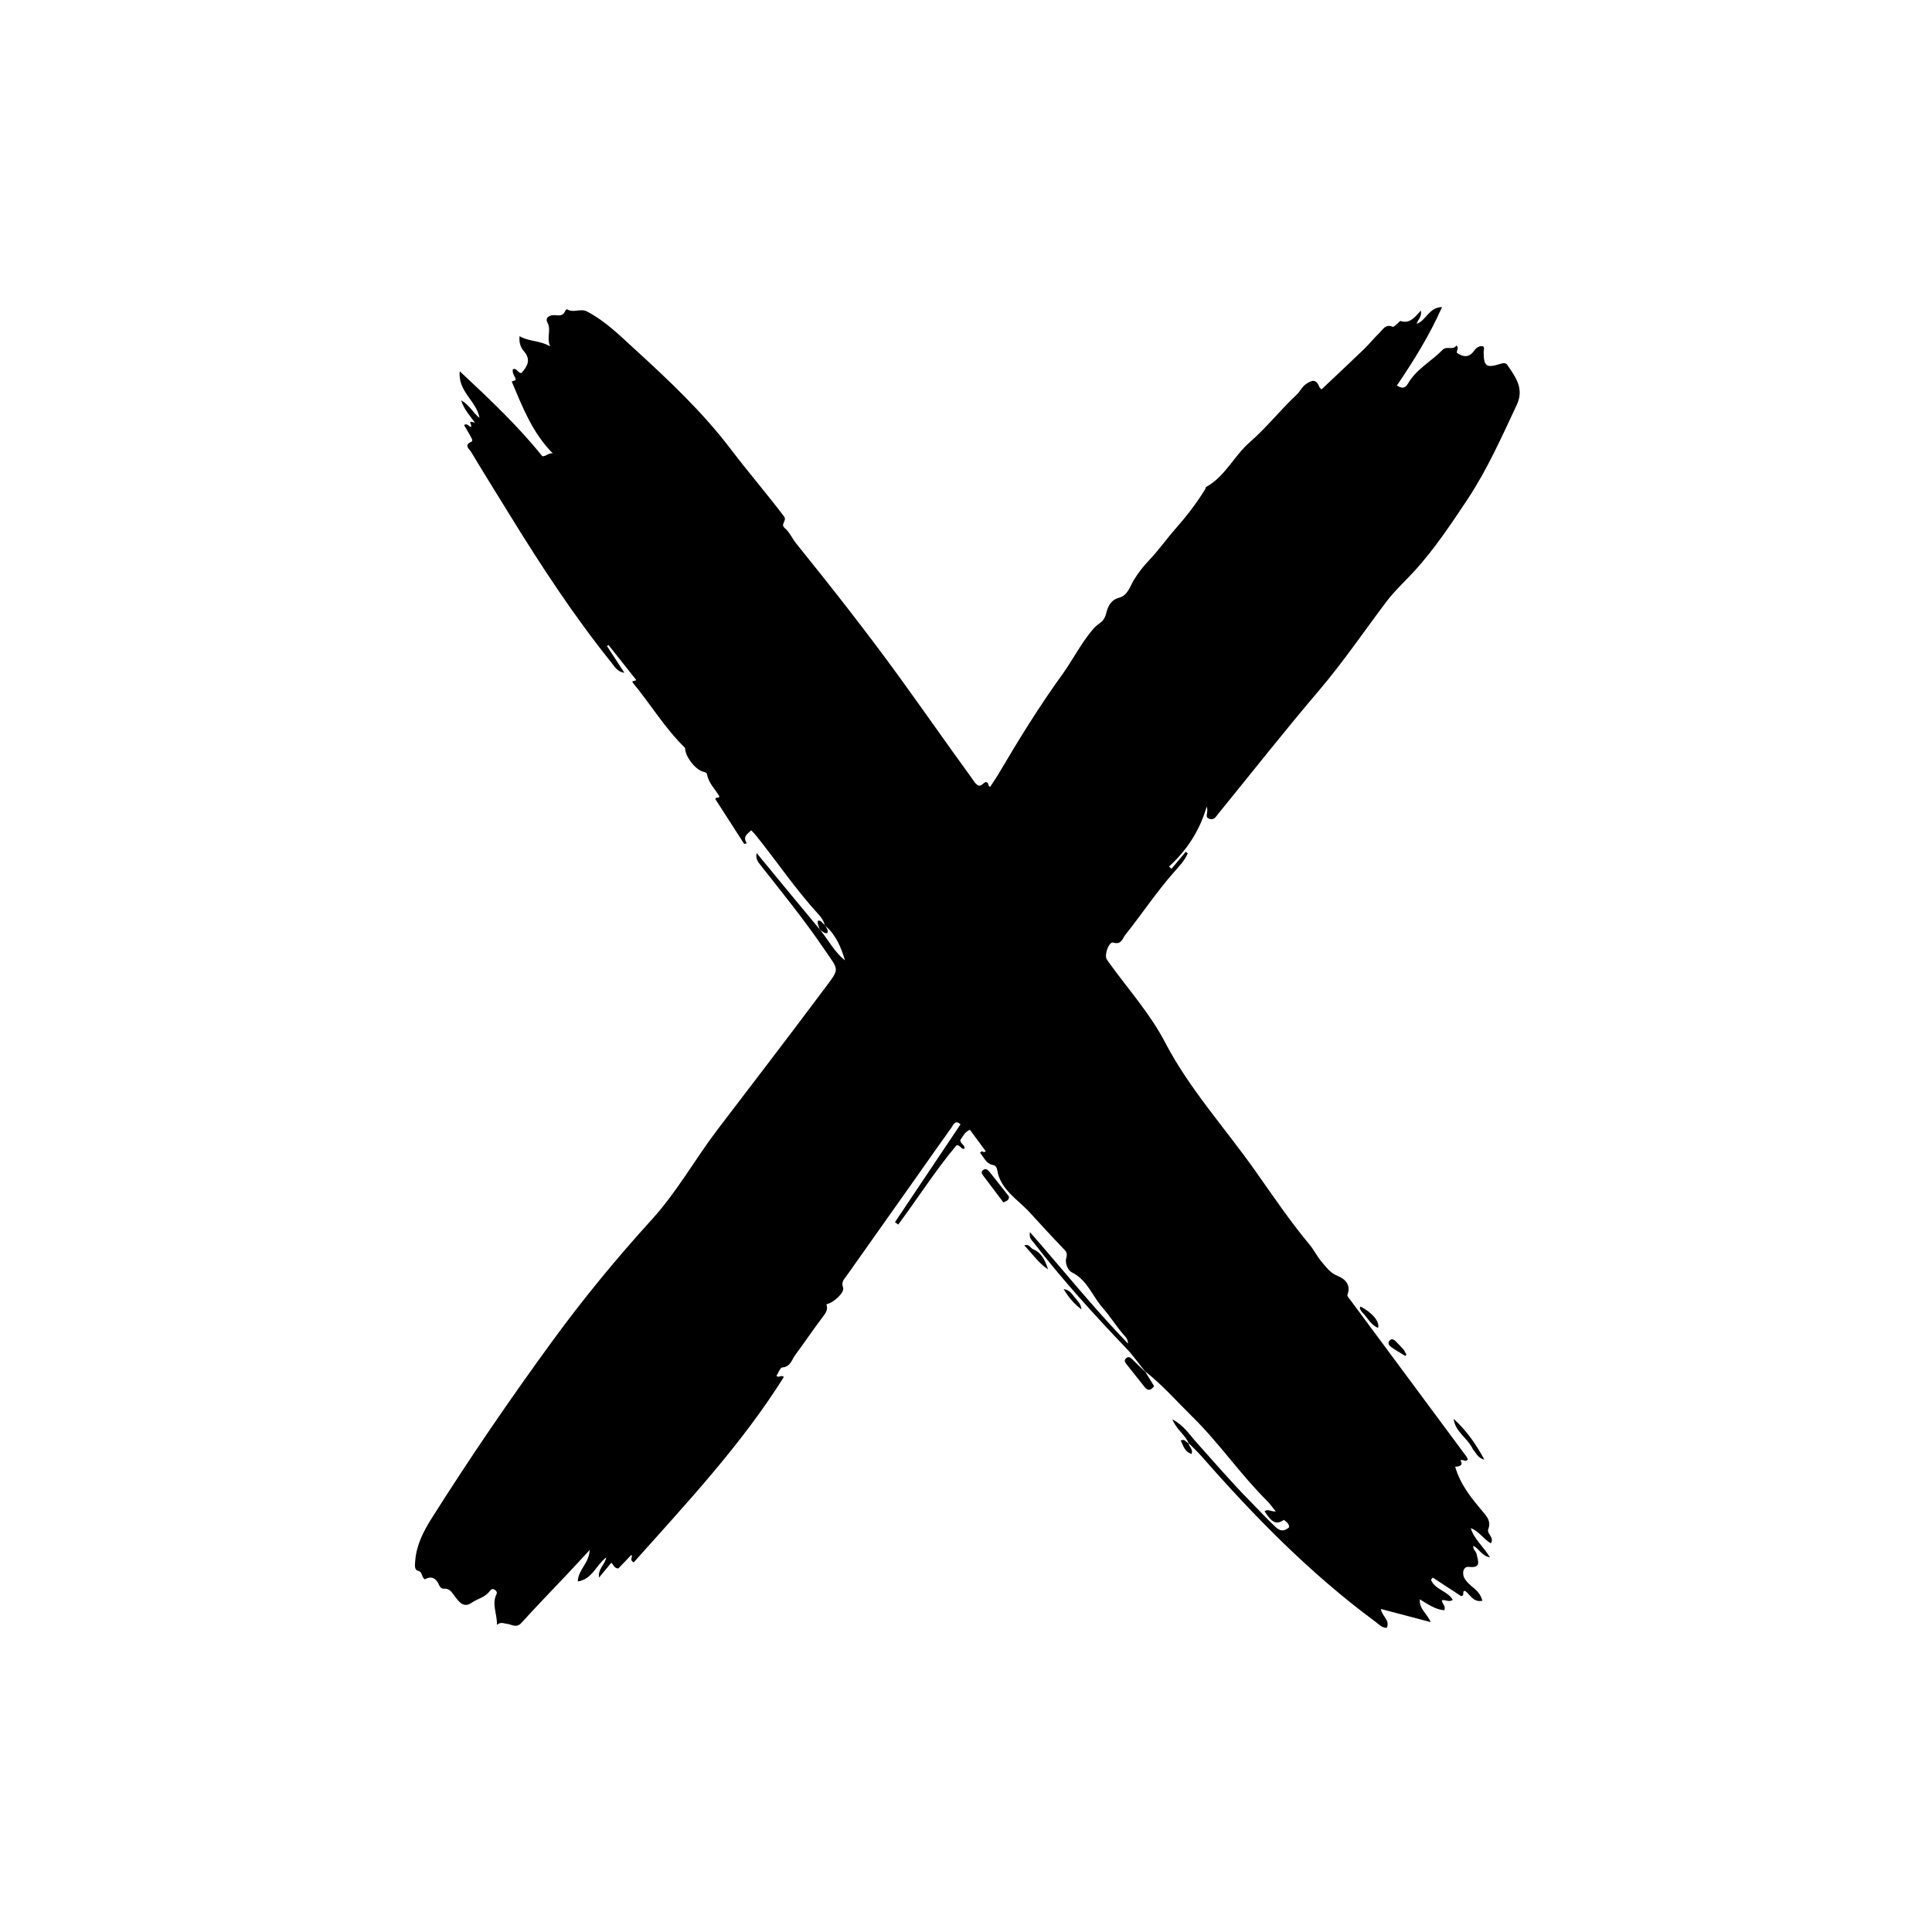 <svg version="1.1" id="Layer_1" xmlns="http://www.w3.org/2000/svg" xmlns:xlink="http://www.w3.org/1999/xlink" x="0px" y="0px"
	 width="100%" viewBox="0 0 1024 1024" enable-background="new 0 0 1024 1024" xml:space="preserve">
<path fill="#000000" opacity="1" stroke="none" 
	d="
M630.02,765.039 
	C628.33,760.547 623.721,758.008 621.358,752.274 
	C627.49,755.492 630.368,760.302 633.892,764.211 
	C643.438,774.803 652.674,785.663 662.724,795.808 
	C667.165,800.291 671.407,804.962 676.011,809.301 
	C678.643,811.782 680.788,811.664 683.251,809.488 
	C683.264,807.383 681.717,806.593 680.492,805.567 
	C676.57,808.271 674.177,807.208 670.232,801 
	C671.998,799.639 673.672,801.183 676.208,801.138 
	C674.41,798.939 673.071,796.97 671.413,795.324 
	C657.331,781.345 646.128,764.771 632.011,750.922 
	C623.928,742.991 616.434,734.391 607.296,727.116 
	C606.998,727.009 607.022,727.042 607.022,727.042 
	C603.702,722.914 600.662,718.518 597.014,714.704 
	C579.851,696.764 563.188,678.397 547.995,658.739 
	C546.961,657.402 545.244,656.276 545.906,653.056 
	C563.254,672.874 579.296,692.893 597.876,712.154 
	C597.772,709.363 596.511,708.559 595.632,707.551 
	C591.685,703.019 588.471,697.729 584.614,693.399 
	C579.073,687.18 576.36,678.478 568.205,674.426 
	C565.477,673.071 564.47,668.771 565.136,666.785 
	C566.068,664.006 564.631,662.858 563.545,661.727 
	C557.487,655.416 551.514,648.911 545.676,642.515 
	C539.456,635.701 530.142,630.529 528.513,619.984 
	C528.338,618.858 527.678,617.725 526.349,617.489 
	C522.48,616.802 521.539,613.295 519.467,611.03 
	C520.443,609.254 521.368,611.421 522.47,610.185 
	C519.735,606.481 516.926,602.678 514.045,598.778 
	C511.148,600.071 510.306,602.504 508.983,604.225 
	C508.997,606.316 511.493,606.78 511.255,608.794 
	C509.348,609.515 509.212,606.784 506.974,607.017 
	C495.999,620.077 486.541,634.957 476.079,649.044 
	C475.502,648.622 474.926,648.2 474.349,647.779 
	C485.878,630.571 497.407,613.363 509.083,595.934 
	C506.218,593.23 505.2,596.401 504.117,597.897 
	C498.19,606.087 492.431,614.398 486.593,622.652 
	C473.898,640.601 461.178,658.533 448.507,676.498 
	C447.302,678.208 445.751,679.5 446.852,682.43 
	C447.815,684.993 441.799,690.571 438,691.299 
	C439.051,694.102 437.584,696.026 435.909,698.222 
	C430.961,704.706 426.458,711.529 421.565,718.056 
	C419.663,720.593 419.064,724.462 414.593,724.791 
	C413.49,724.872 412.582,727.613 411.538,729.203 
	C412.753,730.581 413.668,728.563 415.5,729.764 
	C392.863,765.855 363.892,796.695 335.894,828.088 
	C333.286,826.673 335.622,825.316 334.649,824.101 
	C332.275,826.584 329.988,828.976 327.763,831.303 
	C325.578,831.36 325.221,829.332 324.003,828.282 
	C321.996,830.71 320.03,833.088 317.494,836.156 
	C316.836,831.42 320.65,829.428 321.315,825.463 
	C315.907,829.57 313.932,837.008 306.244,838.209 
	C306.4,831.938 312.246,828.617 312.569,821.499 
	C307.975,826.454 304.34,830.428 300.647,834.347 
	C292.537,842.954 284.267,851.414 276.343,860.189 
	C273.661,863.158 271.151,860.881 268.711,860.672 
	C267.013,860.527 265.396,859.426 263.412,861.236 
	C263.495,855.26 260.55,850.201 263.165,844.936 
	C263.664,843.932 262.962,842.997 262.002,842.464 
	C260.83,841.812 260.05,842.658 259.485,843.414 
	C257.068,846.652 253.06,847.372 249.945,849.518 
	C245.653,852.474 243.197,848.898 241.036,846.045 
	C239.492,844.006 238.39,841.83 235.331,842.04 
	C234.027,842.13 233.21,841.231 232.71,840.075 
	C231.158,836.481 228.693,835.101 225.192,837.061 
	C223.201,835.954 224.208,833.221 221.508,832.517 
	C219.455,831.982 219.932,829.197 220.086,827.195 
	C220.734,818.773 224.513,811.505 228.878,804.597 
	C249.173,772.48 270.608,741.132 293.023,710.456 
	C309.347,688.117 326.891,666.816 345.525,646.328 
	C358.858,631.668 368.533,614.117 380.551,598.368 
	C399.24,573.875 418.001,549.434 436.437,524.752 
	C445.448,512.689 444.836,514.877 436.799,503.002 
	C426.517,487.808 414.934,473.593 403.621,459.176 
	C402.135,457.282 400.267,455.534 401.052,452.146 
	C411.899,465.327 422.747,478.508 434.031,492.067 
	C434.685,492.682 434.887,492.931 435.182,493.496 
	C439.438,498.876 442.549,504.844 447.83,508.991 
	C445.784,502.108 443.173,495.673 437.571,490.812 
	C437.334,490.534 437.21,490.367 437.094,490.195 
	C436.576,488.011 435.282,486.209 433.837,484.636 
	C421.748,471.477 411.795,456.631 400.625,442.749 
	C399.907,441.857 399.076,441.056 398.15,440.053 
	C396.231,442.031 393.435,443.33 395.814,446.954 
	C395.354,447.067 394.895,447.181 394.435,447.294 
	C389.27,439.273 384.106,431.252 379.153,423.56 
	C379.662,421.912 381.004,423.565 381.293,422.109 
	C379.137,418.336 375.641,415.179 374.764,410.562 
	C374.547,409.417 373.738,409.35 372.681,409.028 
	C367.687,407.507 362.857,399.928 363.168,396.491 
	C352.071,385.608 344.73,373.083 335.582,362.095 
	C334.14,360.363 337.189,361.28 337.112,360.267 
	C332.188,354.057 327.351,347.958 322.514,341.858 
	C322.243,342.038 321.971,342.218 321.7,342.397 
	C324.772,347.121 327.844,351.845 330.916,356.569 
	C327.211,356.139 325.739,353.289 323.899,350.996 
	C304.152,326.383 286.887,300.057 270.366,273.22 
	C263.466,262.012 256.481,250.856 249.716,239.567 
	C248.84,238.106 245.621,235.979 249.864,234.12 
	C250.941,233.648 249.781,231.982 249.267,231.007 
	C248.268,229.11 247.122,227.29 245.94,225.275 
	C247.793,224.14 248.394,226.109 249.561,226.226 
	C250.742,225.731 246.959,222.232 251.762,224.101 
	C249.032,220.163 246.056,217.269 244.401,212.159 
	C249.049,214.815 250.62,218.767 254.162,221.505 
	C252.532,212.442 242.528,207.431 243.686,196.781 
	C259.663,211.688 274.67,225.882 287.444,241.824 
	C289.645,241.883 290.704,239.935 292.979,240.304 
	C282.176,229.403 276.904,215.68 271.217,202.189 
	C271.942,201.944 272.667,201.7 273.372,201.462 
	C273.143,199.427 271.257,197.926 271.847,195.686 
	C273.978,194.877 274.253,197.734 276.381,197.702 
	C279.383,194.294 281.725,190.809 277.646,186.1 
	C275.952,184.144 274.985,181.613 275.392,178.177 
	C280.321,181.129 285.778,180.29 291.569,183.562 
	C289.53,178.666 292.342,175.001 290.148,170.931 
	C288.638,168.128 291.734,166.817 294.211,167.049 
	C296.567,167.269 298.486,167.479 299.526,164.859 
	C299.69,164.445 300.433,163.822 300.517,163.878 
	C303.843,166.115 307.628,163.263 311.158,165.107 
	C320.774,170.13 328.341,177.681 336.195,184.849 
	C354.427,201.488 372.461,218.468 387.383,238.146 
	C396.521,250.197 406.407,261.625 415.52,273.68 
	C417.362,276.118 413.294,277.716 416.016,279.974 
	C418.493,282.03 419.853,285.377 421.938,287.968 
	C440.952,311.584 459.737,335.398 477.489,359.963 
	C490.07,377.374 502.374,394.996 515.018,412.37 
	C516.085,413.835 516.936,415.517 518.585,416.374 
	C520.536,416.77 521.354,414.504 522.597,414.534 
	C524.45,414.862 523.319,416.547 524.793,417.038 
	C526.37,414.607 528.083,412.17 529.589,409.61 
	C540.073,391.798 550.943,374.196 563.043,357.466 
	C567.746,350.962 571.429,343.892 576.174,337.488 
	C578.143,334.83 580.11,332.178 582.973,330.251 
	C584.69,329.095 585.74,327.339 586.318,324.991 
	C587.206,321.379 588.717,317.977 593.242,316.771 
	C597.76,315.567 598.957,310.638 601.082,307.217 
	C603.418,303.457 606.202,299.909 609.066,296.911 
	C614.214,291.522 618.478,285.387 623.381,279.849 
	C628.932,273.58 634.224,266.668 638.728,259.388 
	C638.981,258.979 638.975,258.256 639.306,258.073 
	C649.367,252.516 654.015,241.689 662.318,234.462 
	C671.302,226.643 678.655,217.247 687.315,209.132 
	C689.141,207.421 690.056,205.014 692.23,203.539 
	C695.18,201.539 697.567,200.656 699.192,204.915 
	C699.465,205.63 700.22,206.162 700.424,206.399 
	C707.975,199.26 715.48,192.257 722.869,185.132 
	C725.744,182.36 728.257,179.213 731.121,176.43 
	C732.993,174.611 734.41,171.522 738.1,173.203 
	C738.575,173.419 739.712,172.29 740.487,171.709 
	C741.149,171.213 741.923,170.014 742.318,170.142 
	C747.203,171.727 749.874,168.18 753.096,164.607 
	C753.697,168.143 751.391,169.456 750.866,171.634 
	C755.881,169.967 757.335,162.835 764.305,162.757 
	C757.547,178.031 749.193,191.3 740.38,204.338 
	C743.042,206.037 744.807,205.848 746.195,203.409 
	C750.621,195.631 758.664,191.537 764.676,185.371 
	C766.804,183.189 770.193,185.868 771.939,183.102 
	C773.635,184.613 771.663,185.843 772.278,187.101 
	C775.693,189.365 778.721,189.637 781.426,185.764 
	C782.41,184.356 784.012,183.146 786.046,183.529 
	C786.998,184.476 786.348,185.475 786.357,186.429 
	C786.433,194.275 787.721,195.208 795.256,192.842 
	C796.616,192.415 798.065,192.151 798.914,193.414 
	C803.228,199.837 808.025,205.853 803.889,214.658 
	C795.88,231.703 788.24,248.962 777.809,264.671 
	C769.191,277.649 760.449,290.752 750.05,302.253 
	C745.041,307.793 739.349,312.897 734.776,318.957 
	C722.936,334.649 711.875,350.96 699.128,365.93 
	C680.87,387.371 663.468,409.497 645.692,431.325 
	C644.465,432.833 643.425,434.935 640.906,433.966 
	C638.118,432.895 640.805,430.791 639.553,427.561 
	C635.672,440.852 628.793,450.828 619.622,459.275 
	C620.046,459.679 620.47,460.082 620.894,460.486 
	C623.438,457.461 625.982,454.436 628.527,451.411 
	C628.848,451.722 629.169,452.033 629.49,452.345 
	C627.924,456.14 625.007,459.098 622.371,462.092 
	C612.994,472.746 605.14,484.559 596.333,495.637 
	C594.852,497.499 594.379,500.908 590.056,499.57 
	C587.861,498.891 585.177,505.931 586.568,508.372 
	C586.896,508.95 587.297,509.488 587.684,510.03 
	C597.762,524.145 609.388,536.887 617.613,552.653 
	C630.407,577.179 649.305,597.891 665.25,620.479 
	C674.64,633.78 683.752,647.28 694.202,659.822 
	C696.6,662.699 698.253,666.279 700.798,669.159 
	C703.144,671.813 704.991,674.617 708.749,676.151 
	C712.49,677.677 716.301,680.627 714.171,686.218 
	C713.883,686.976 715.312,688.485 716.092,689.538 
	C736.521,717.108 756.969,744.663 777.401,772.231 
	C777.68,772.607 777.78,773.116 777.945,773.515 
	C776.824,775.319 775.486,773.201 774.077,774.028 
	C775.866,777.14 772.968,777.218 771.274,777.43 
	C774.155,787.202 780.088,794.307 786.081,801.393 
	C788.235,803.94 790.332,806.555 788.84,810.366 
	C787.81,812.996 792.198,814.69 790.207,817.991 
	C786.258,815.765 783.885,811.55 779.536,809.93 
	C781.263,815.792 786.206,819.598 789.711,825.434 
	C785.133,824.635 783.976,820.616 780.819,819.363 
	C780.665,821.289 782.358,822.217 782.698,823.906 
	C783.461,827.698 785.162,831.217 778.496,830.484 
	C775.554,830.16 774.57,833.956 776.464,836.964 
	C778.746,840.591 783.156,842.276 784.933,846.343 
	C785.185,846.921 785.398,847.518 785.747,848.404 
	C780.711,849.547 779.237,844.947 776.392,843.142 
	C774.556,843.606 776.696,845.599 774.437,845.985 
	C769.731,842.908 764.57,839.534 759.409,836.159 
	C759.088,836.541 758.767,836.922 758.446,837.304 
	C760.415,842.55 767.323,843.187 769.998,847.96 
	C767.967,849.417 766.254,847.737 764.285,848.138 
	C764.033,849.885 766.472,850.978 765.535,853.479 
	C760.64,853.074 756.665,850.16 752.527,847.671 
	C752.171,852.9 756.529,855.353 758.288,859.752 
	C749.574,857.454 740.86,855.156 731.889,852.79 
	C732.457,856.644 736.85,858.679 735.047,862.762 
	C732.414,862.838 730.991,861.023 729.31,859.784 
	C694.916,834.429 665.18,804.173 637.117,772.153 
	C635.037,769.78 632.744,767.595 630.274,765.166 
	C629.999,765.009 630.02,765.039 630.02,765.039 
z"/>
<path fill="#000000" opacity="1" stroke="none" 
	d="
M606.983,726.995 
	C608.511,729.495 610.054,732.009 611.711,734.709 
	C610.091,736.781 608.558,737.546 606.641,735.12 
	C603.468,731.105 600.259,727.118 597.097,723.095 
	C596.381,722.185 595.616,721.137 596.703,720.027 
	C597.951,718.754 599.099,719.424 600.123,720.433 
	C602.237,722.515 604.334,724.615 606.73,726.875 
	C607.022,727.042 606.998,727.009 606.983,726.995 
z"/>
<path fill="#000000" opacity="1" stroke="none" 
	d="
M534.738,634.122 
	C534.958,636.191 533.521,636.454 531.837,637.305 
	C528.322,632.654 524.749,627.944 521.201,623.214 
	C520.496,622.274 519.736,621.178 521.019,620.193 
	C522.38,619.146 523.466,619.88 524.387,621.034 
	C527.787,625.297 531.199,629.552 534.738,634.122 
z"/>
<path fill="#000000" opacity="1" stroke="none" 
	d="
M780.696,768.223 
	C777.95,762.112 771.294,759.021 770.469,752.011 
	C776.934,757.955 782.068,764.874 786.749,773.676 
	C782.991,772.574 782.408,770.059 780.696,768.223 
z"/>
<path fill="#000000" opacity="1" stroke="none" 
	d="
M547.216,661.95 
	C552.292,663.98 553.981,668.287 555.497,672.802 
	C550.559,669.53 547.247,664.683 542.878,660.062 
	C545.401,659.27 545.907,661.058 547.216,661.95 
z"/>
<path fill="#000000" opacity="1" stroke="none" 
	d="
M721.848,695.401 
	C721.213,694.318 720.248,693.598 721.104,692.502 
	C727.132,695.507 731.49,700.651 730.395,703.796 
	C726.444,702.231 724.851,698.299 721.848,695.401 
z"/>
<path fill="#000000" opacity="1" stroke="none" 
	d="
M744.16,715.579 
	C744.714,716.556 745.067,717.271 745.421,717.986 
	C745.239,718.224 745.058,718.461 744.877,718.698 
	C742.369,717.144 739.781,715.7 737.391,713.982 
	C736.404,713.272 735.279,711.997 736.457,710.607 
	C737.629,709.224 738.867,710.028 739.859,711.007 
	C741.27,712.399 742.597,713.876 744.16,715.579 
z"/>
<path fill="#000000" opacity="1" stroke="none" 
	d="
M569.957,688.004 
	C571.228,689.793 572.921,690.966 573.179,694.023 
	C569.134,690.865 566.455,687.746 563.729,683.221 
	C567.452,683.844 568.231,686.238 569.957,688.004 
z"/>
<path fill="#000000" opacity="1" stroke="none" 
	d="
M629.985,764.997 
	C630.207,766.848 632.453,768.095 631.598,770.62 
	C627.851,769.495 627.207,766.321 625.831,763.511 
	C627.932,762.47 628.443,764.237 629.76,764.884 
	C630.02,765.039 629.999,765.009 629.985,764.997 
z"/>
<path fill="#000000" opacity="1" stroke="none" 
	d="
M436.846,489.991 
	C437.21,490.367 437.334,490.534 437.737,491.118 
	C438.397,492.515 439.239,493.425 438.428,494.566 
	C436.991,494.864 436.15,493.744 435.075,493.191 
	C434.887,492.931 434.685,492.682 434.304,492.272 
	C433.959,490.743 433.041,489.485 433.535,488.008 
	C435.18,487.615 435.622,489.157 436.846,489.991 
z"/>
</svg>